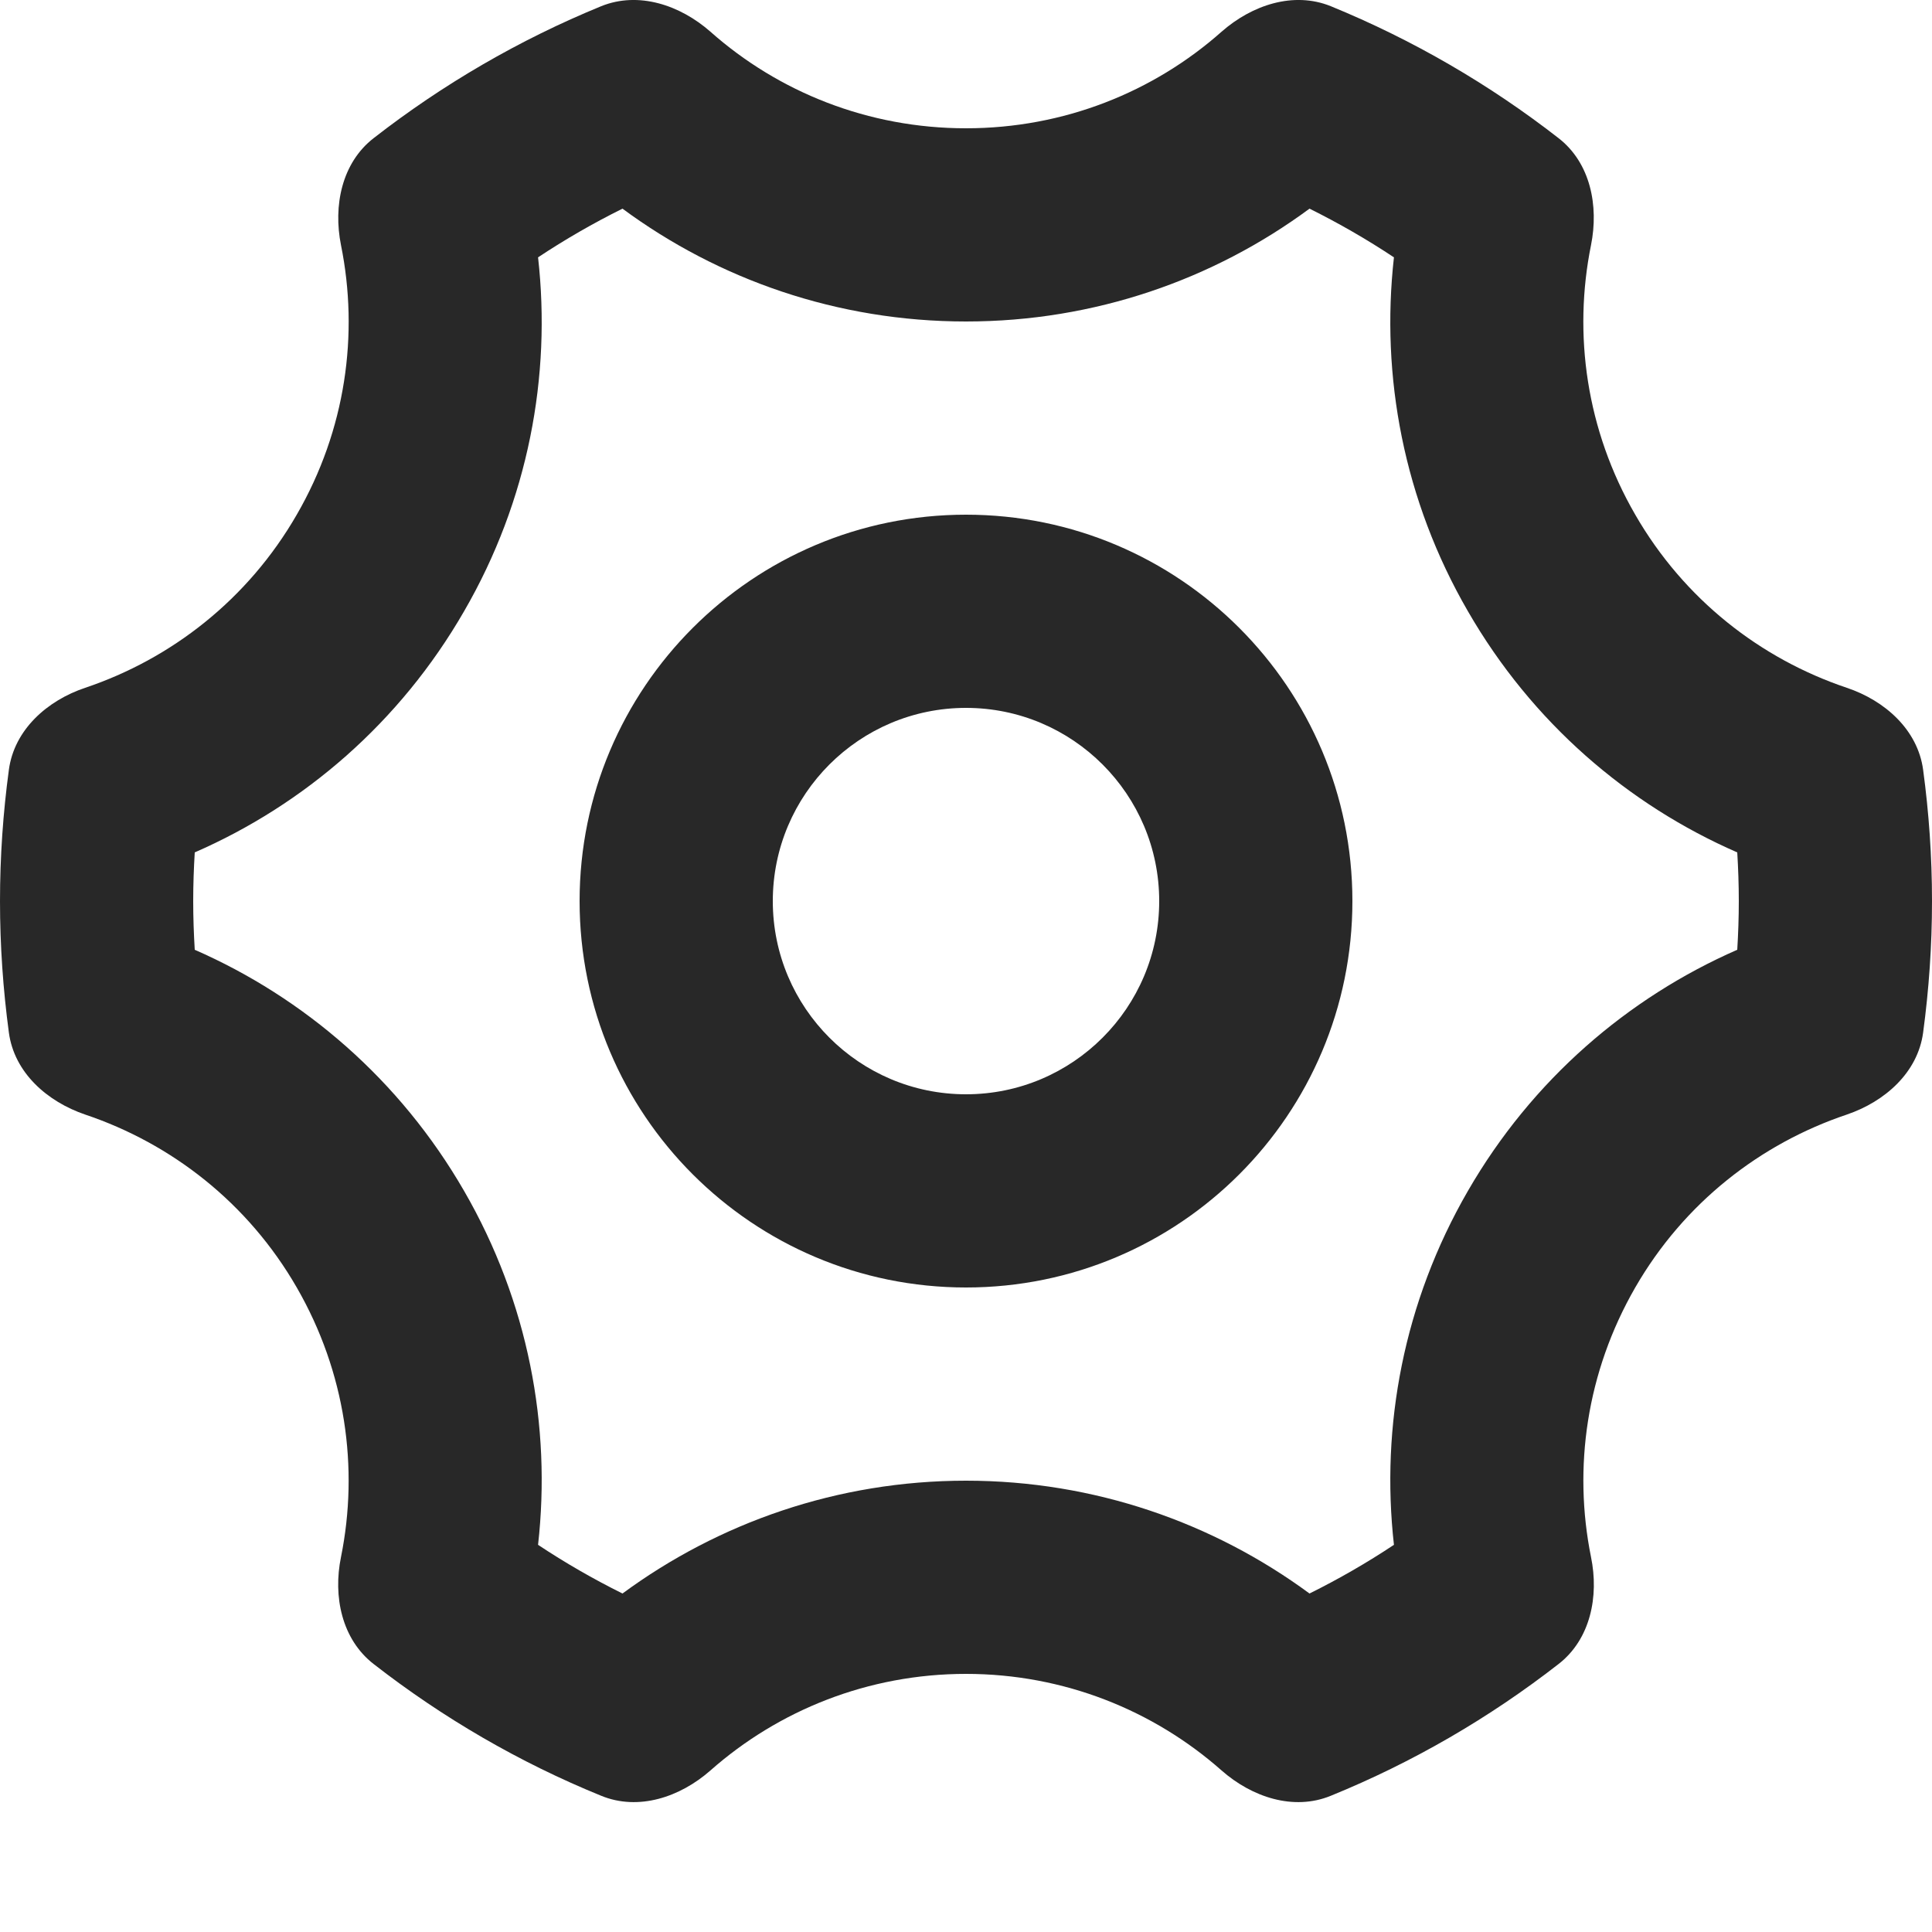 <svg preserveAspectRatio="none" width="100%" height="100%" overflow="visible" style="display: block;" viewBox="0 0 10 10" fill="none" xmlns="http://www.w3.org/2000/svg">
<path id="Union" d="M6.323 0.164C6.48 0.026 6.695 -0.046 6.888 0.032C7.313 0.206 7.71 0.437 8.067 0.715C8.232 0.843 8.276 1.065 8.235 1.269C8.142 1.729 8.21 2.225 8.464 2.664C8.717 3.103 9.113 3.41 9.559 3.56C9.756 3.626 9.926 3.777 9.954 3.984C9.984 4.206 10 4.433 10 4.664C10 4.895 9.984 5.122 9.954 5.345C9.926 5.552 9.756 5.702 9.559 5.769C9.113 5.919 8.717 6.225 8.464 6.664C8.211 7.103 8.142 7.598 8.235 8.059C8.277 8.263 8.232 8.485 8.067 8.613C7.71 8.891 7.313 9.122 6.888 9.295C6.695 9.374 6.48 9.302 6.323 9.164C5.971 8.853 5.507 8.664 5 8.664C4.493 8.664 4.029 8.853 3.677 9.164C3.52 9.302 3.305 9.374 3.112 9.295C2.687 9.122 2.291 8.891 1.934 8.613C1.769 8.485 1.723 8.263 1.765 8.059C1.858 7.598 1.789 7.103 1.536 6.664C1.283 6.225 0.887 5.919 0.441 5.769C0.244 5.702 0.074 5.552 0.046 5.345C0.016 5.122 2.83871e-06 4.895 0 4.664C0 4.433 0.016 4.206 0.046 3.984C0.074 3.777 0.244 3.626 0.441 3.56C0.887 3.41 1.283 3.103 1.536 2.664C1.79 2.225 1.858 1.729 1.765 1.269C1.724 1.065 1.769 0.843 1.934 0.715C2.291 0.437 2.687 0.206 3.112 0.032C3.305 -0.046 3.52 0.026 3.677 0.164C4.029 0.476 4.493 0.664 5 0.664C5.507 0.664 5.971 0.476 6.323 0.164ZM6.778 1.08C6.281 1.447 5.665 1.664 5 1.664C4.335 1.664 3.719 1.447 3.222 1.08C3.071 1.155 2.925 1.239 2.785 1.332C2.854 1.946 2.735 2.589 2.402 3.164C2.07 3.74 1.574 4.165 1.008 4.412C1.003 4.495 1 4.58 1 4.664C1 4.749 1.003 4.833 1.008 4.916C1.574 5.164 2.07 5.589 2.402 6.164C2.735 6.74 2.854 7.382 2.785 7.996C2.925 8.089 3.071 8.173 3.222 8.248C3.719 7.882 4.335 7.664 5 7.664C5.665 7.664 6.281 7.882 6.778 8.248C6.929 8.173 7.075 8.089 7.215 7.996C7.146 7.382 7.265 6.74 7.598 6.164C7.93 5.589 8.426 5.164 8.992 4.916C8.997 4.833 9 4.749 9 4.664C9 4.58 8.997 4.495 8.992 4.412C8.426 4.165 7.93 3.74 7.598 3.164C7.265 2.589 7.146 1.946 7.215 1.332C7.075 1.239 6.929 1.155 6.778 1.08ZM5 2.664C6.105 2.664 7 3.56 7 4.664C7 5.769 6.105 6.664 5 6.664C3.895 6.664 3 5.769 3 4.664C3 3.56 3.895 2.664 5 2.664ZM5 3.664C4.448 3.664 4 4.112 4 4.664C4 5.216 4.448 5.664 5 5.664C5.552 5.664 6 5.216 6 4.664C6 4.112 5.552 3.664 5 3.664Z" fill="#282828"/>
</svg>
